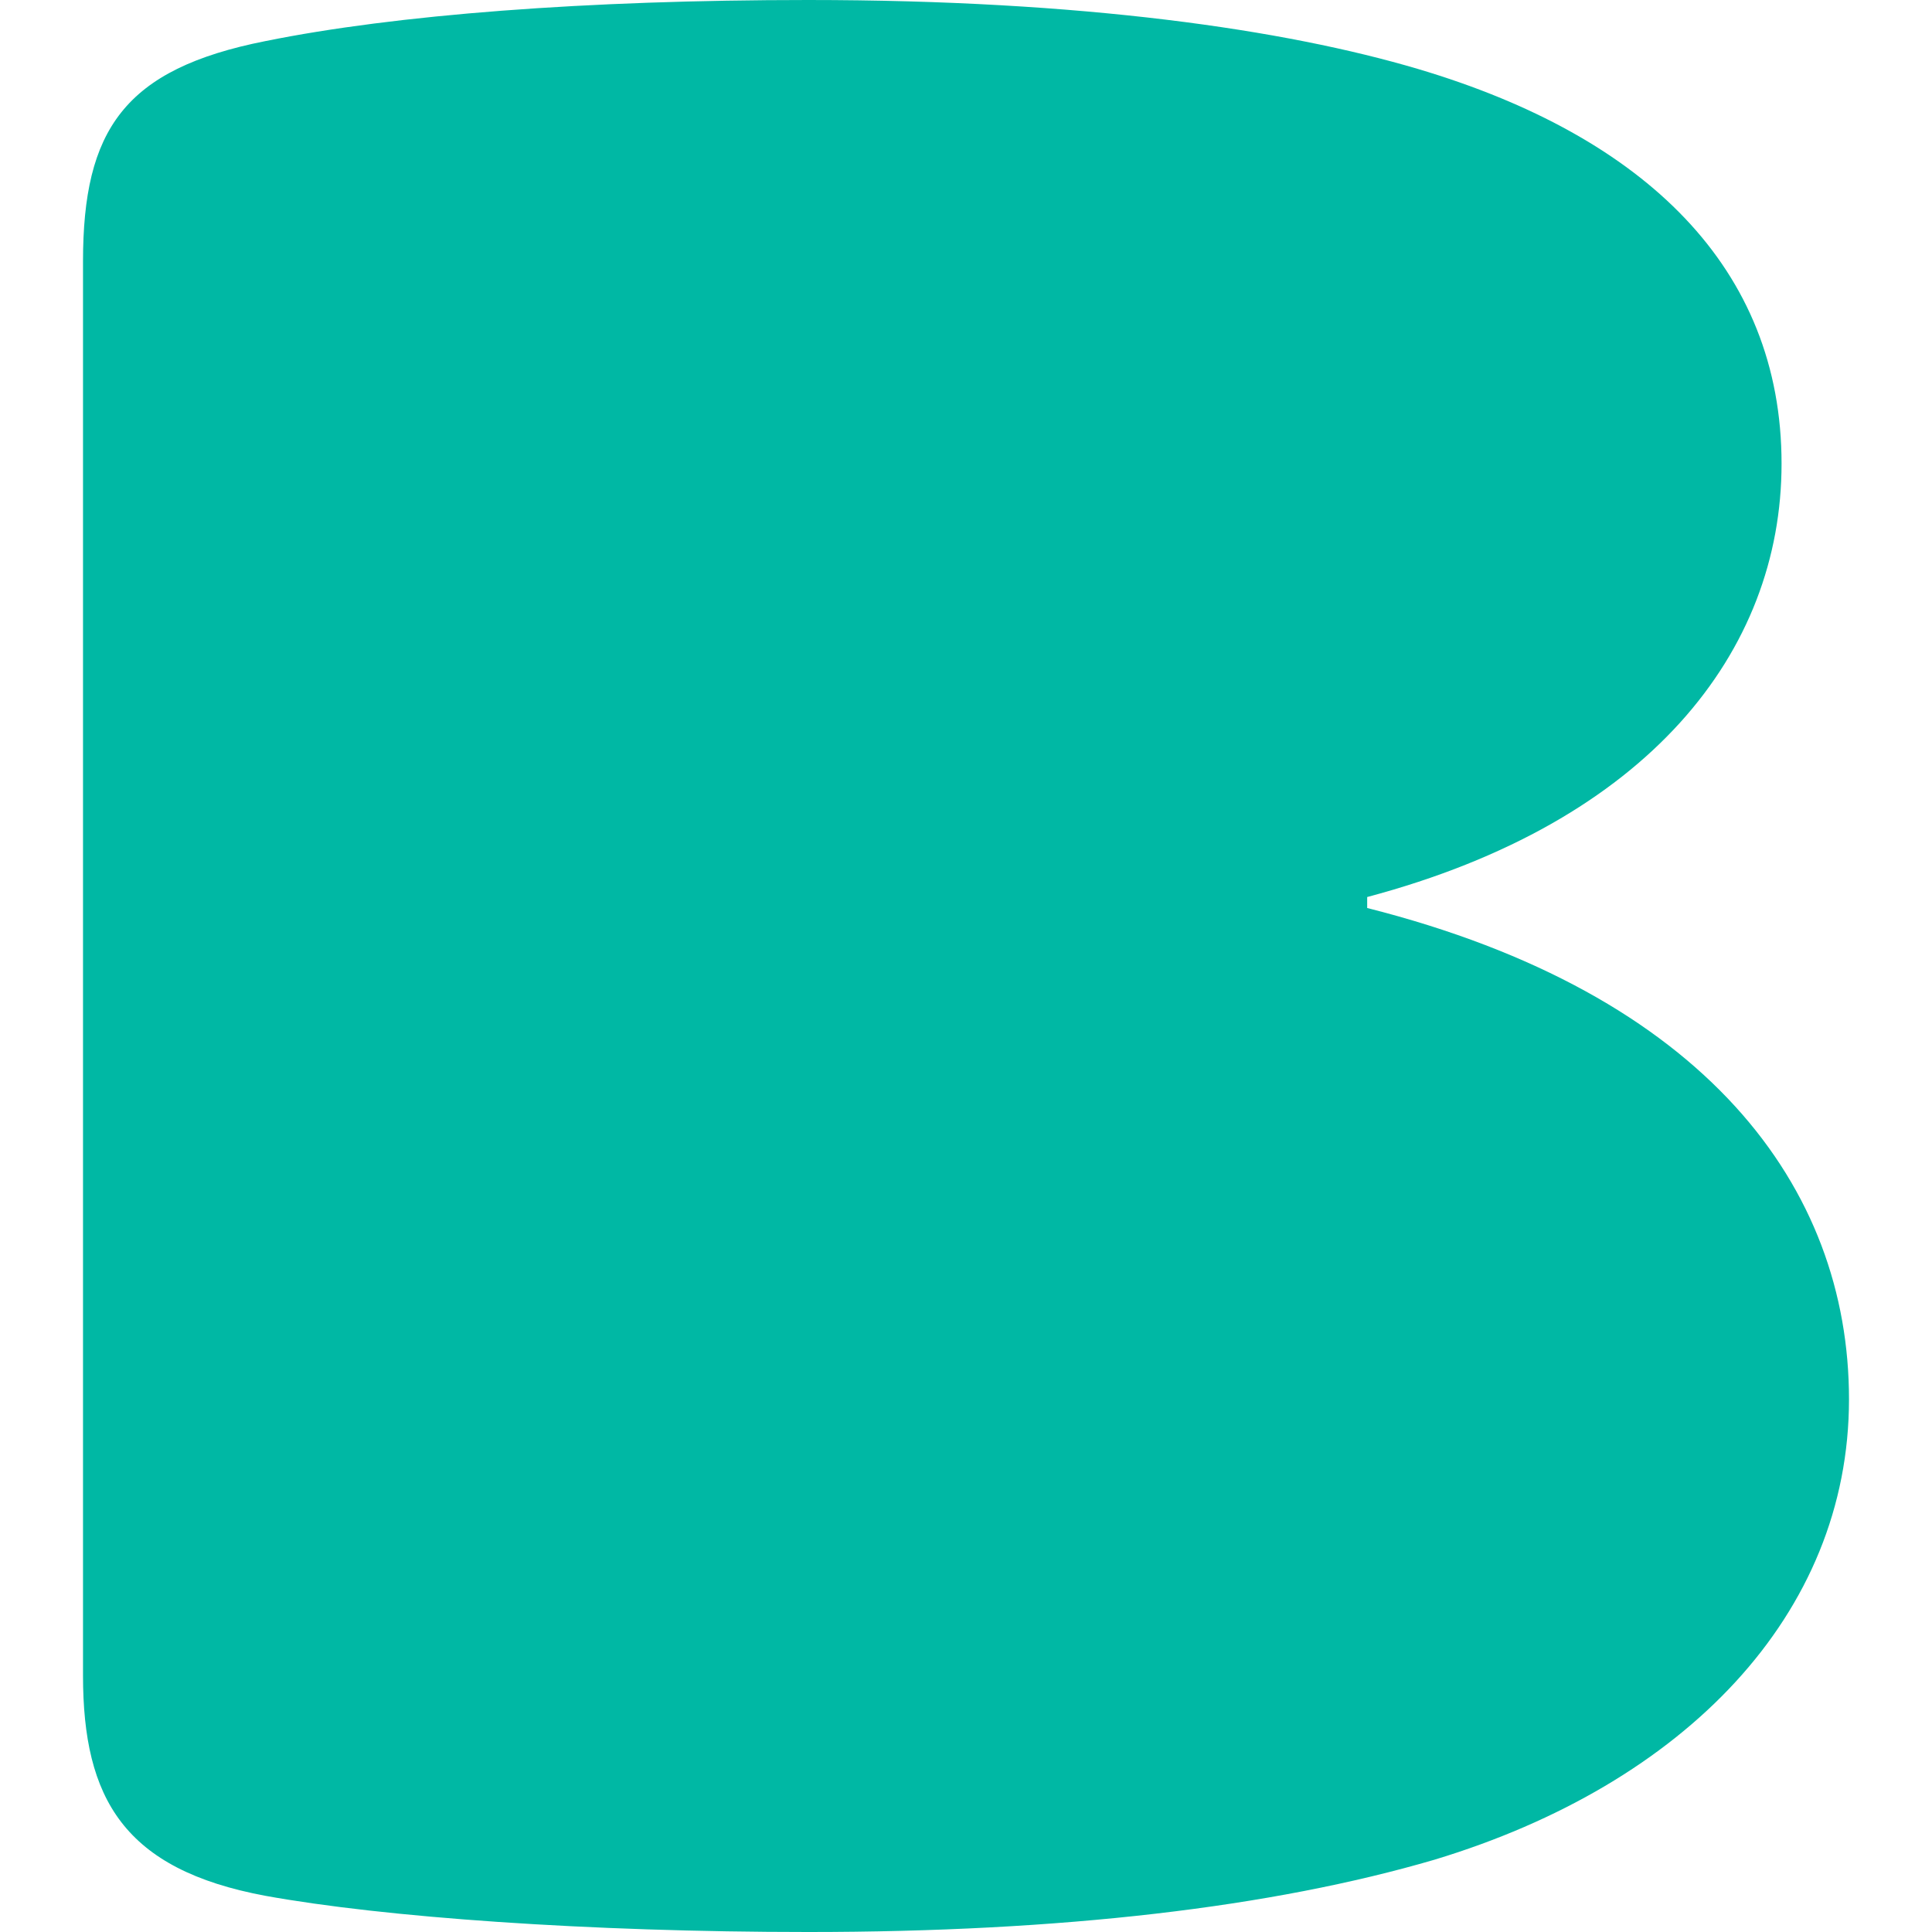 <svg width="31.514" height="31.514" xmlns="http://www.w3.org/2000/svg"><path d="M22.301 14.811v-.179c4.594-1.222 6.759-4.004 6.759-7.069 0-3.19-2.226-5.337-5.927-6.437C20.96.482 17.661 0 13.182 0 9.561 0 6.45.241 4.331.67c-2.307.456-2.977 1.45-2.977 3.594V27.33c0 2.012.67 3.165 2.977 3.594 1.931.35 5.257.59 8.851.59 4.13 0 7.564-.402 10.219-1.18 4.077-1.234 6.759-3.996 6.759-7.51 0-3.453-2.333-6.616-7.859-8.013z" fill="#00b8a4"/></svg>